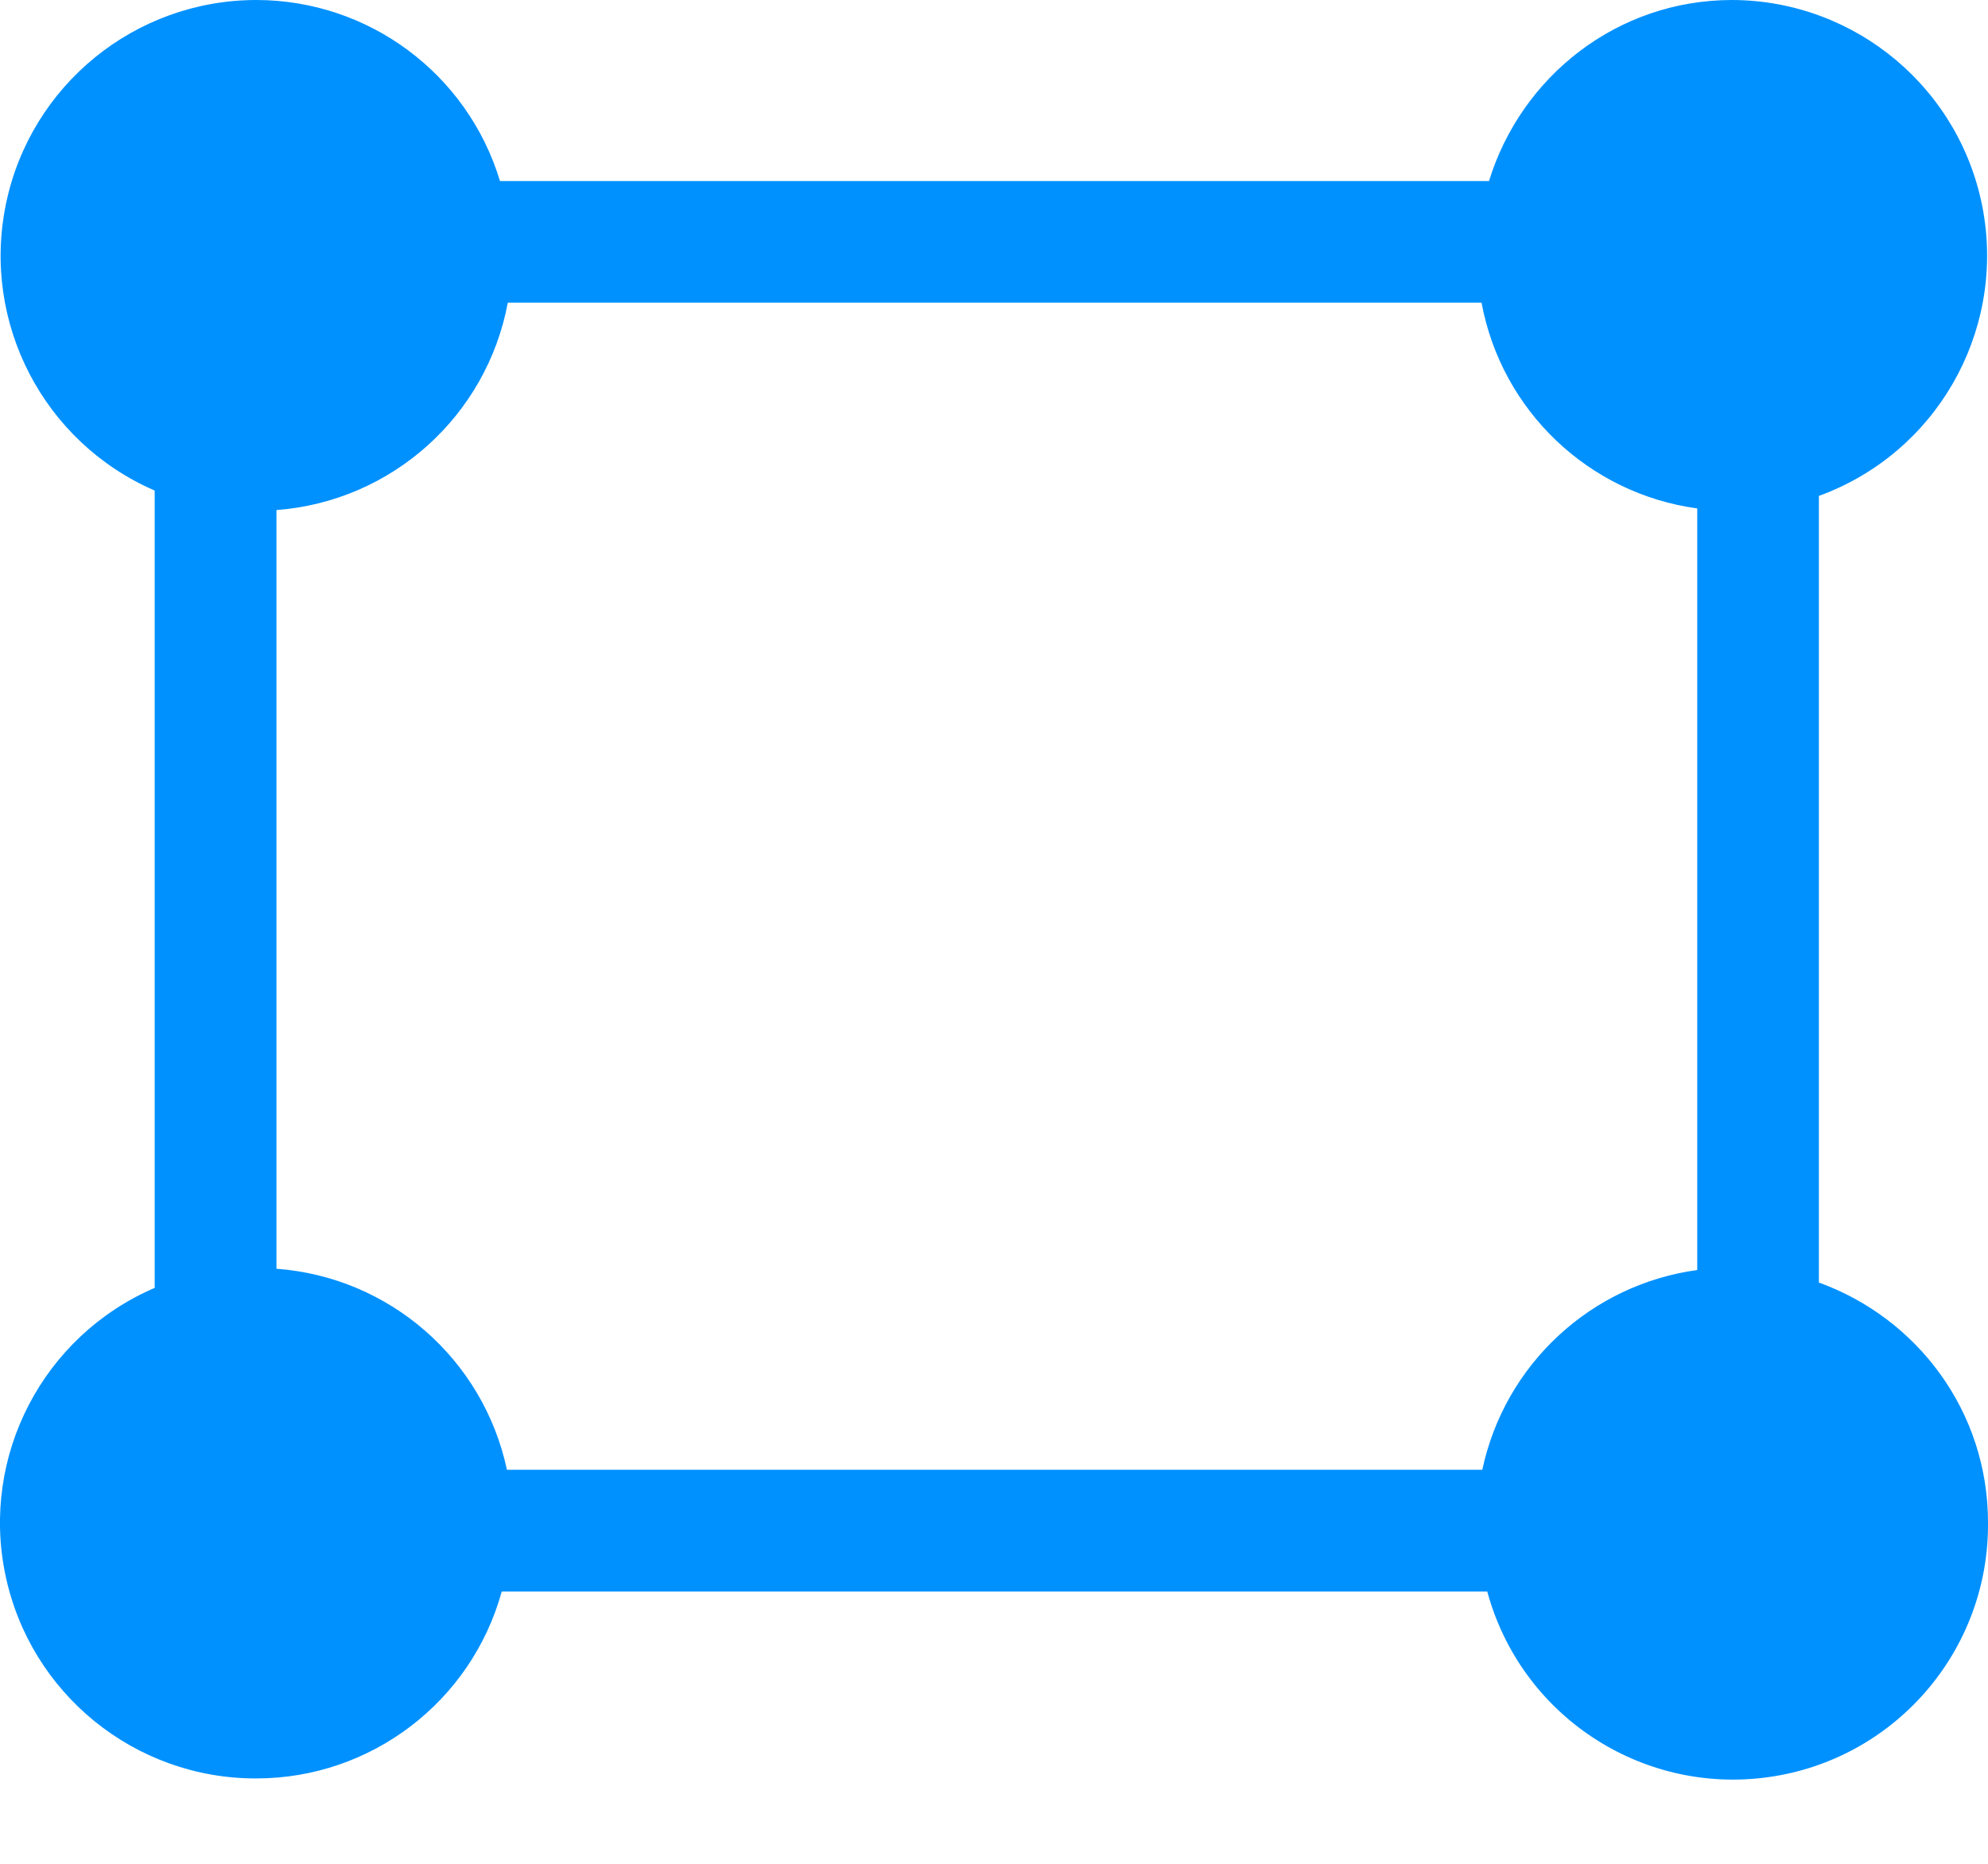 <?xml version="1.0" encoding="UTF-8"?>
<svg width="16px" height="15px" viewBox="0 0 16 15" version="1.1" xmlns="http://www.w3.org/2000/svg" xmlns:xlink="http://www.w3.org/1999/xlink">
    <title>形状</title>
    <g id="PC端" stroke="none" stroke-width="1" fill="none" fill-rule="evenodd">
        <g id="切图" transform="translate(-201, -55)" fill="#0091FF" fill-rule="nonzero">
            <path d="M215.639,65.322 L215.639,58.991 C216.576,58.65 217.133,57.686 216.962,56.703 C216.79,55.721 215.938,55.003 214.941,55 C214.016,55 213.243,55.615 212.984,56.457 L205.024,56.457 C204.763,55.593 203.967,55.001 203.064,55 C202.088,55 201.246,55.685 201.048,56.641 C200.85,57.596 201.35,58.56 202.245,58.948 L202.245,65.365 C201.347,65.751 200.844,66.716 201.043,67.673 C201.242,68.631 202.087,69.316 203.064,69.313 C203.985,69.312 204.793,68.697 205.038,67.809 L212.97,67.809 C213.24,68.805 214.208,69.444 215.229,69.303 C216.251,69.162 217.009,68.284 217,67.253 C217,66.36 216.432,65.609 215.639,65.322 Z M203.225,65.211 L203.225,59.105 C204.152,59.035 204.916,58.35 205.087,57.436 L212.924,57.436 C213.085,58.305 213.785,58.972 214.66,59.092 L214.66,65.221 C213.802,65.339 213.11,65.982 212.93,66.829 L205.08,66.829 C204.89,65.938 204.135,65.278 203.225,65.211 Z" id="形状"></path>
        </g>
    </g>
</svg>